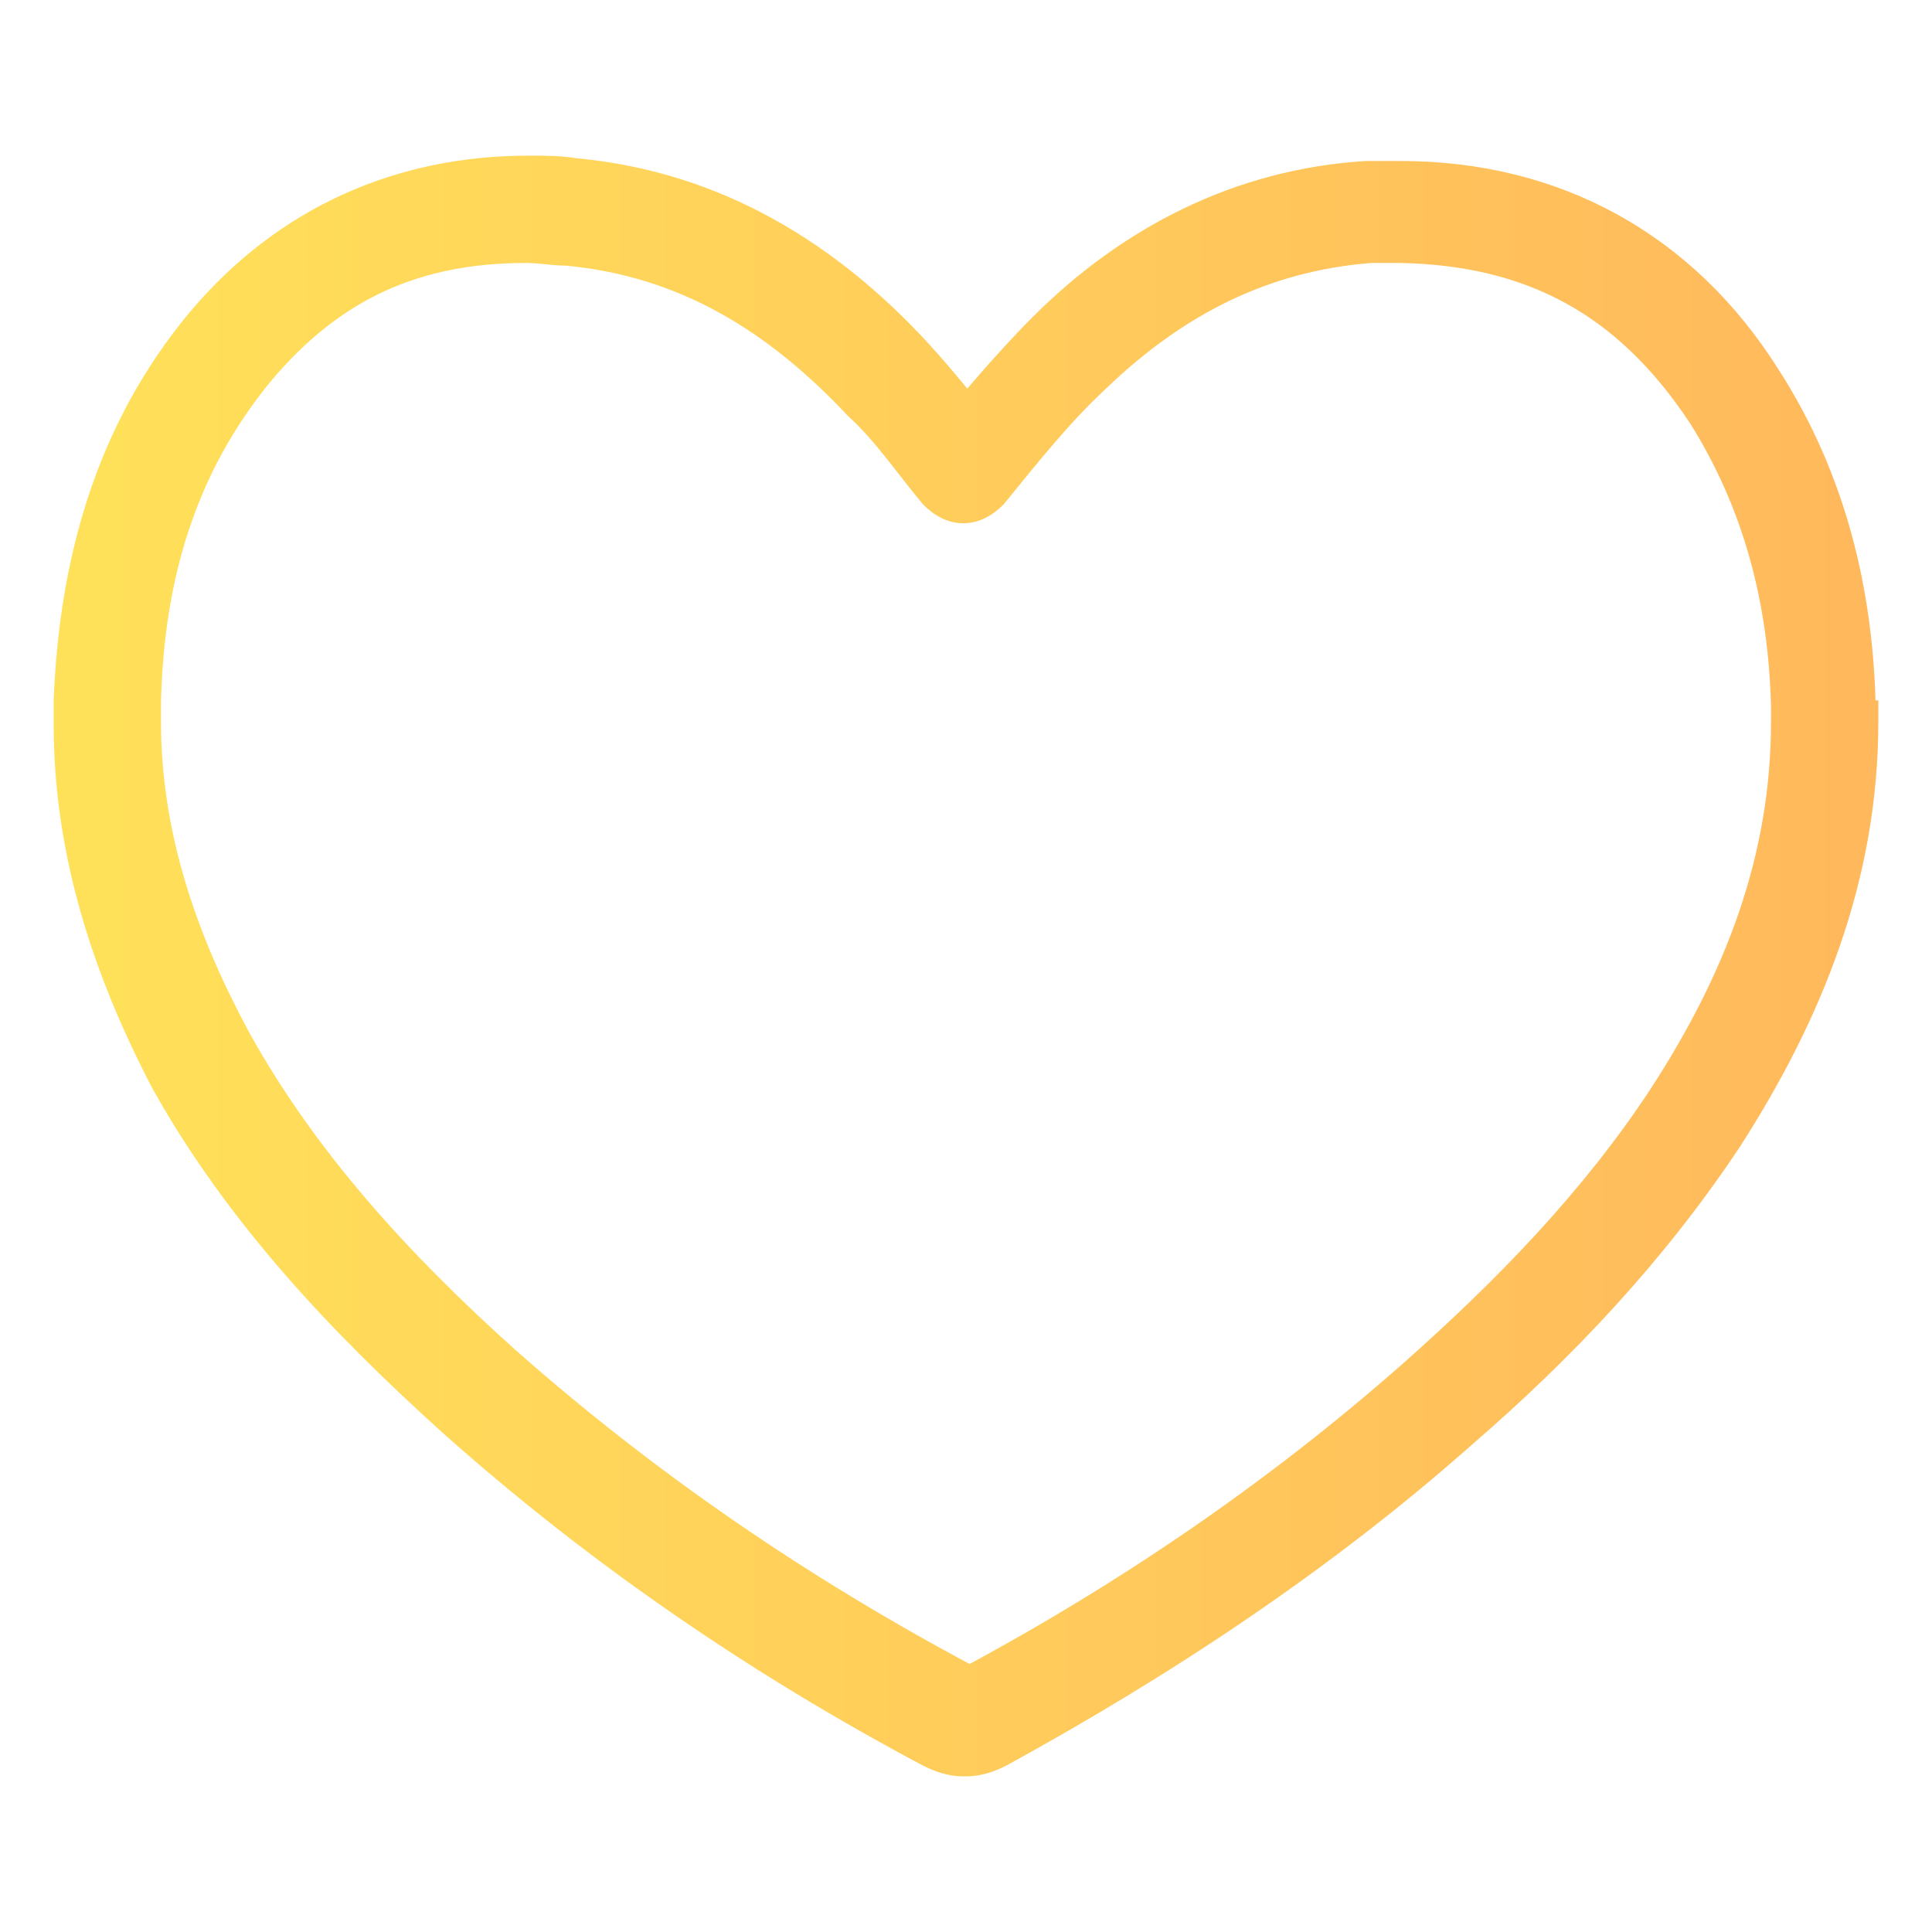 <?xml version="1.0" encoding="utf-8"?>
<!-- Generator: Adobe Illustrator 19.0.0, SVG Export Plug-In . SVG Version: 6.00 Build 0)  -->
<svg version="1.1" id="Layer_1" xmlns="http://www.w3.org/2000/svg" xmlns:xlink="http://www.w3.org/1999/xlink" x="0px" y="0px"
	 viewBox="0 0 72 72" style="enable-background:new 0 0 72 72;" xml:space="preserve">
<style type="text/css">
	.st0{fill:url(#XMLID_3_);}
</style>
<linearGradient id="XMLID_3_" gradientUnits="userSpaceOnUse" x1="-691.603" y1="1027.206" x2="-690.603" y2="1027.206" gradientTransform="matrix(69.007 0 0 -69.007 47726.812 70920.227)">
	<stop  offset="0" style="stop-color:#FFE259"/>
	<stop  offset="1" style="stop-color:#FFB85C"/>
</linearGradient>
<path id="XMLID_2_" class="st0" d="M68,26.2l-2,0.1c-0.1-3.8-1-7.3-3-10.5c-2.7-4.1-6.1-5.9-10.8-6c-0.4,0-0.7,0-1.1,0
	c-3.8,0.3-7,1.9-9.9,4.7c-1.3,1.2-2.5,2.7-3.8,4.3l0,0l0,0c-0.4,0.4-0.9,0.7-1.5,0.7c-0.6,0-1.1-0.3-1.5-0.7c-1-1.2-1.8-2.4-2.8-3.3
	c-3-3.2-6.3-5.2-10.5-5.6c-0.5,0-1-0.1-1.5-0.1c-3.9,0-6.9,1.3-9.5,4.4c-2.8,3.4-4,7.4-4.1,12c0,0.2,0,0.5,0,0.7
	c0,4.1,1.3,7.9,3.3,11.6c2.5,4.5,6,8.3,9.9,11.8c5.2,4.6,10.9,8.5,17.1,11.8L36,62.9l0-0.7c0.2,0,0.3,0.1,0.3,0.1L36,62.9l0-0.7l0,0
	l0,1.2l0-1.2l0,0l0,1.2l0-1.2v0.9l-0.4-0.8c0,0,0.3-0.1,0.4-0.1v0.9l-0.4-0.8c6-3.2,11.6-7,16.7-11.5c3.5-3.1,6.7-6.4,9.2-10.2
	c2.8-4.3,4.5-8.7,4.5-13.7c0-0.2,0-0.4,0-0.7L68,26.2l2-0.1c0,0.3,0,0.5,0,0.8c0,5.9-2.1,11.1-5.2,15.9c-2.8,4.2-6.2,7.8-9.9,11
	c-5.3,4.7-11.2,8.6-17.4,12c-0.4,0.2-0.9,0.4-1.5,0.4l-0.1,0l0,0c-0.6,0-1.1-0.2-1.5-0.4c-6.4-3.4-12.4-7.5-17.9-12.4
	c-4.1-3.7-8-7.8-10.8-12.8C3.5,36.4,2,31.9,2,27c0-0.3,0-0.6,0-0.9C2.2,21,3.5,15.9,7.1,11.6c3.3-3.9,7.7-5.8,12.6-5.8
	c0.6,0,1.2,0,1.8,0.1c5.4,0.5,9.7,3.2,13.1,6.9c1.1,1.2,2.1,2.5,2.9,3.5L36,17.6l-1.5-1.3l0,0l0,0c1.2-1.4,2.5-3,4-4.5
	c3.3-3.3,7.5-5.5,12.4-5.8c0.5,0,0.9,0,1.3,0c5.9,0,10.9,2.7,14.1,7.8c2.5,3.9,3.5,8.2,3.6,12.5L68,26.2z"/>
</svg>
